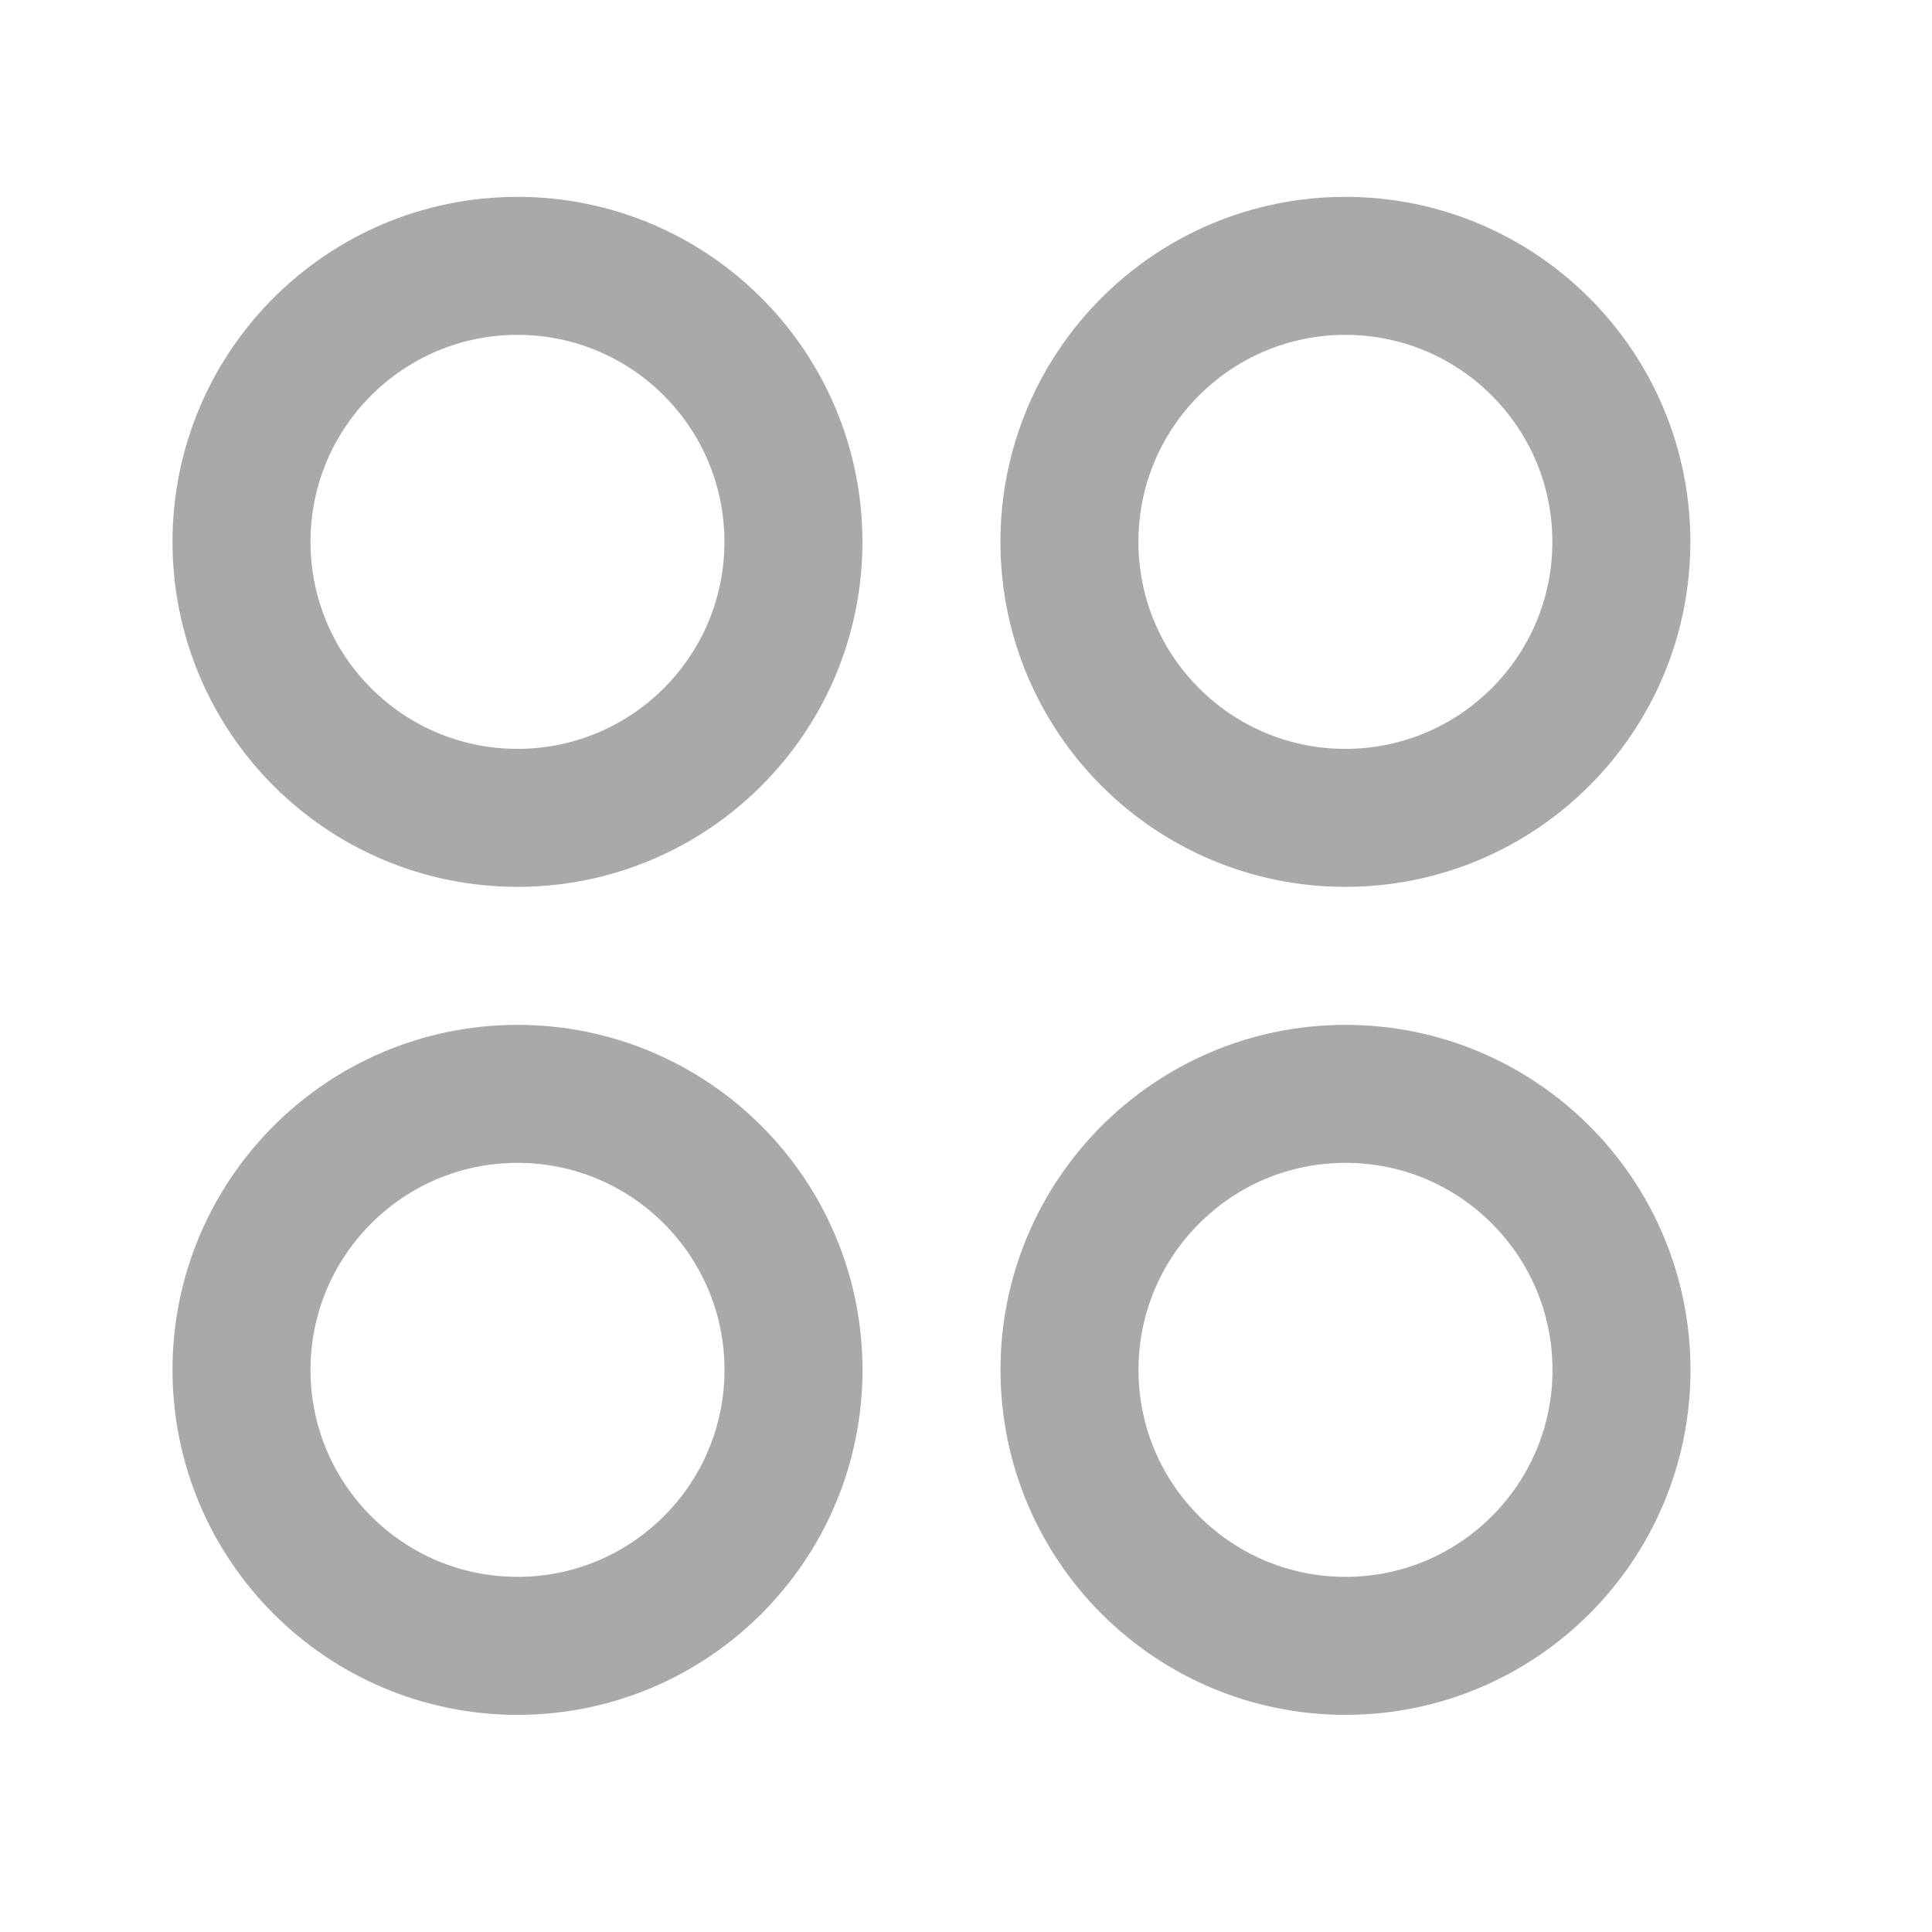 <svg width="28" height="28" viewBox="0 0 28 28" fill="none" xmlns="http://www.w3.org/2000/svg">
<g opacity="0.36">
<path fill-rule="evenodd" clip-rule="evenodd" d="M23.498 7.853C23.498 10.062 21.707 11.853 19.498 11.853C17.289 11.853 15.499 10.062 15.499 7.853C15.499 5.644 17.289 3.853 19.498 3.853C21.707 3.853 23.498 5.644 23.498 7.853Z" stroke="#111111" stroke-width="2" stroke-linecap="round" stroke-linejoin="round"/>
<path fill-rule="evenodd" clip-rule="evenodd" d="M11.499 7.853C11.499 10.062 9.709 11.853 7.499 11.853C5.291 11.853 3.5 10.062 3.5 7.853C3.5 5.644 5.291 3.853 7.499 3.853C9.709 3.853 11.499 5.644 11.499 7.853Z" stroke="#111111" stroke-width="2" stroke-linecap="round" stroke-linejoin="round"/>
<path fill-rule="evenodd" clip-rule="evenodd" d="M23.5 19.854C23.5 22.062 21.709 23.853 19.5 23.853C17.291 23.853 15.5 22.062 15.5 19.854C15.5 17.645 17.291 15.853 19.5 15.853C21.709 15.853 23.5 17.645 23.5 19.854Z" stroke="#111111" stroke-width="2" stroke-linecap="round" stroke-linejoin="round"/>
<path fill-rule="evenodd" clip-rule="evenodd" d="M11.5 19.854C11.5 22.062 9.709 23.853 7.5 23.853C5.292 23.853 3.5 22.062 3.5 19.854C3.5 17.645 5.292 15.853 7.5 15.853C9.709 15.853 11.5 17.645 11.5 19.854Z" stroke="#111111" stroke-width="2" stroke-linecap="round" stroke-linejoin="round"/>
</g>
</svg>
